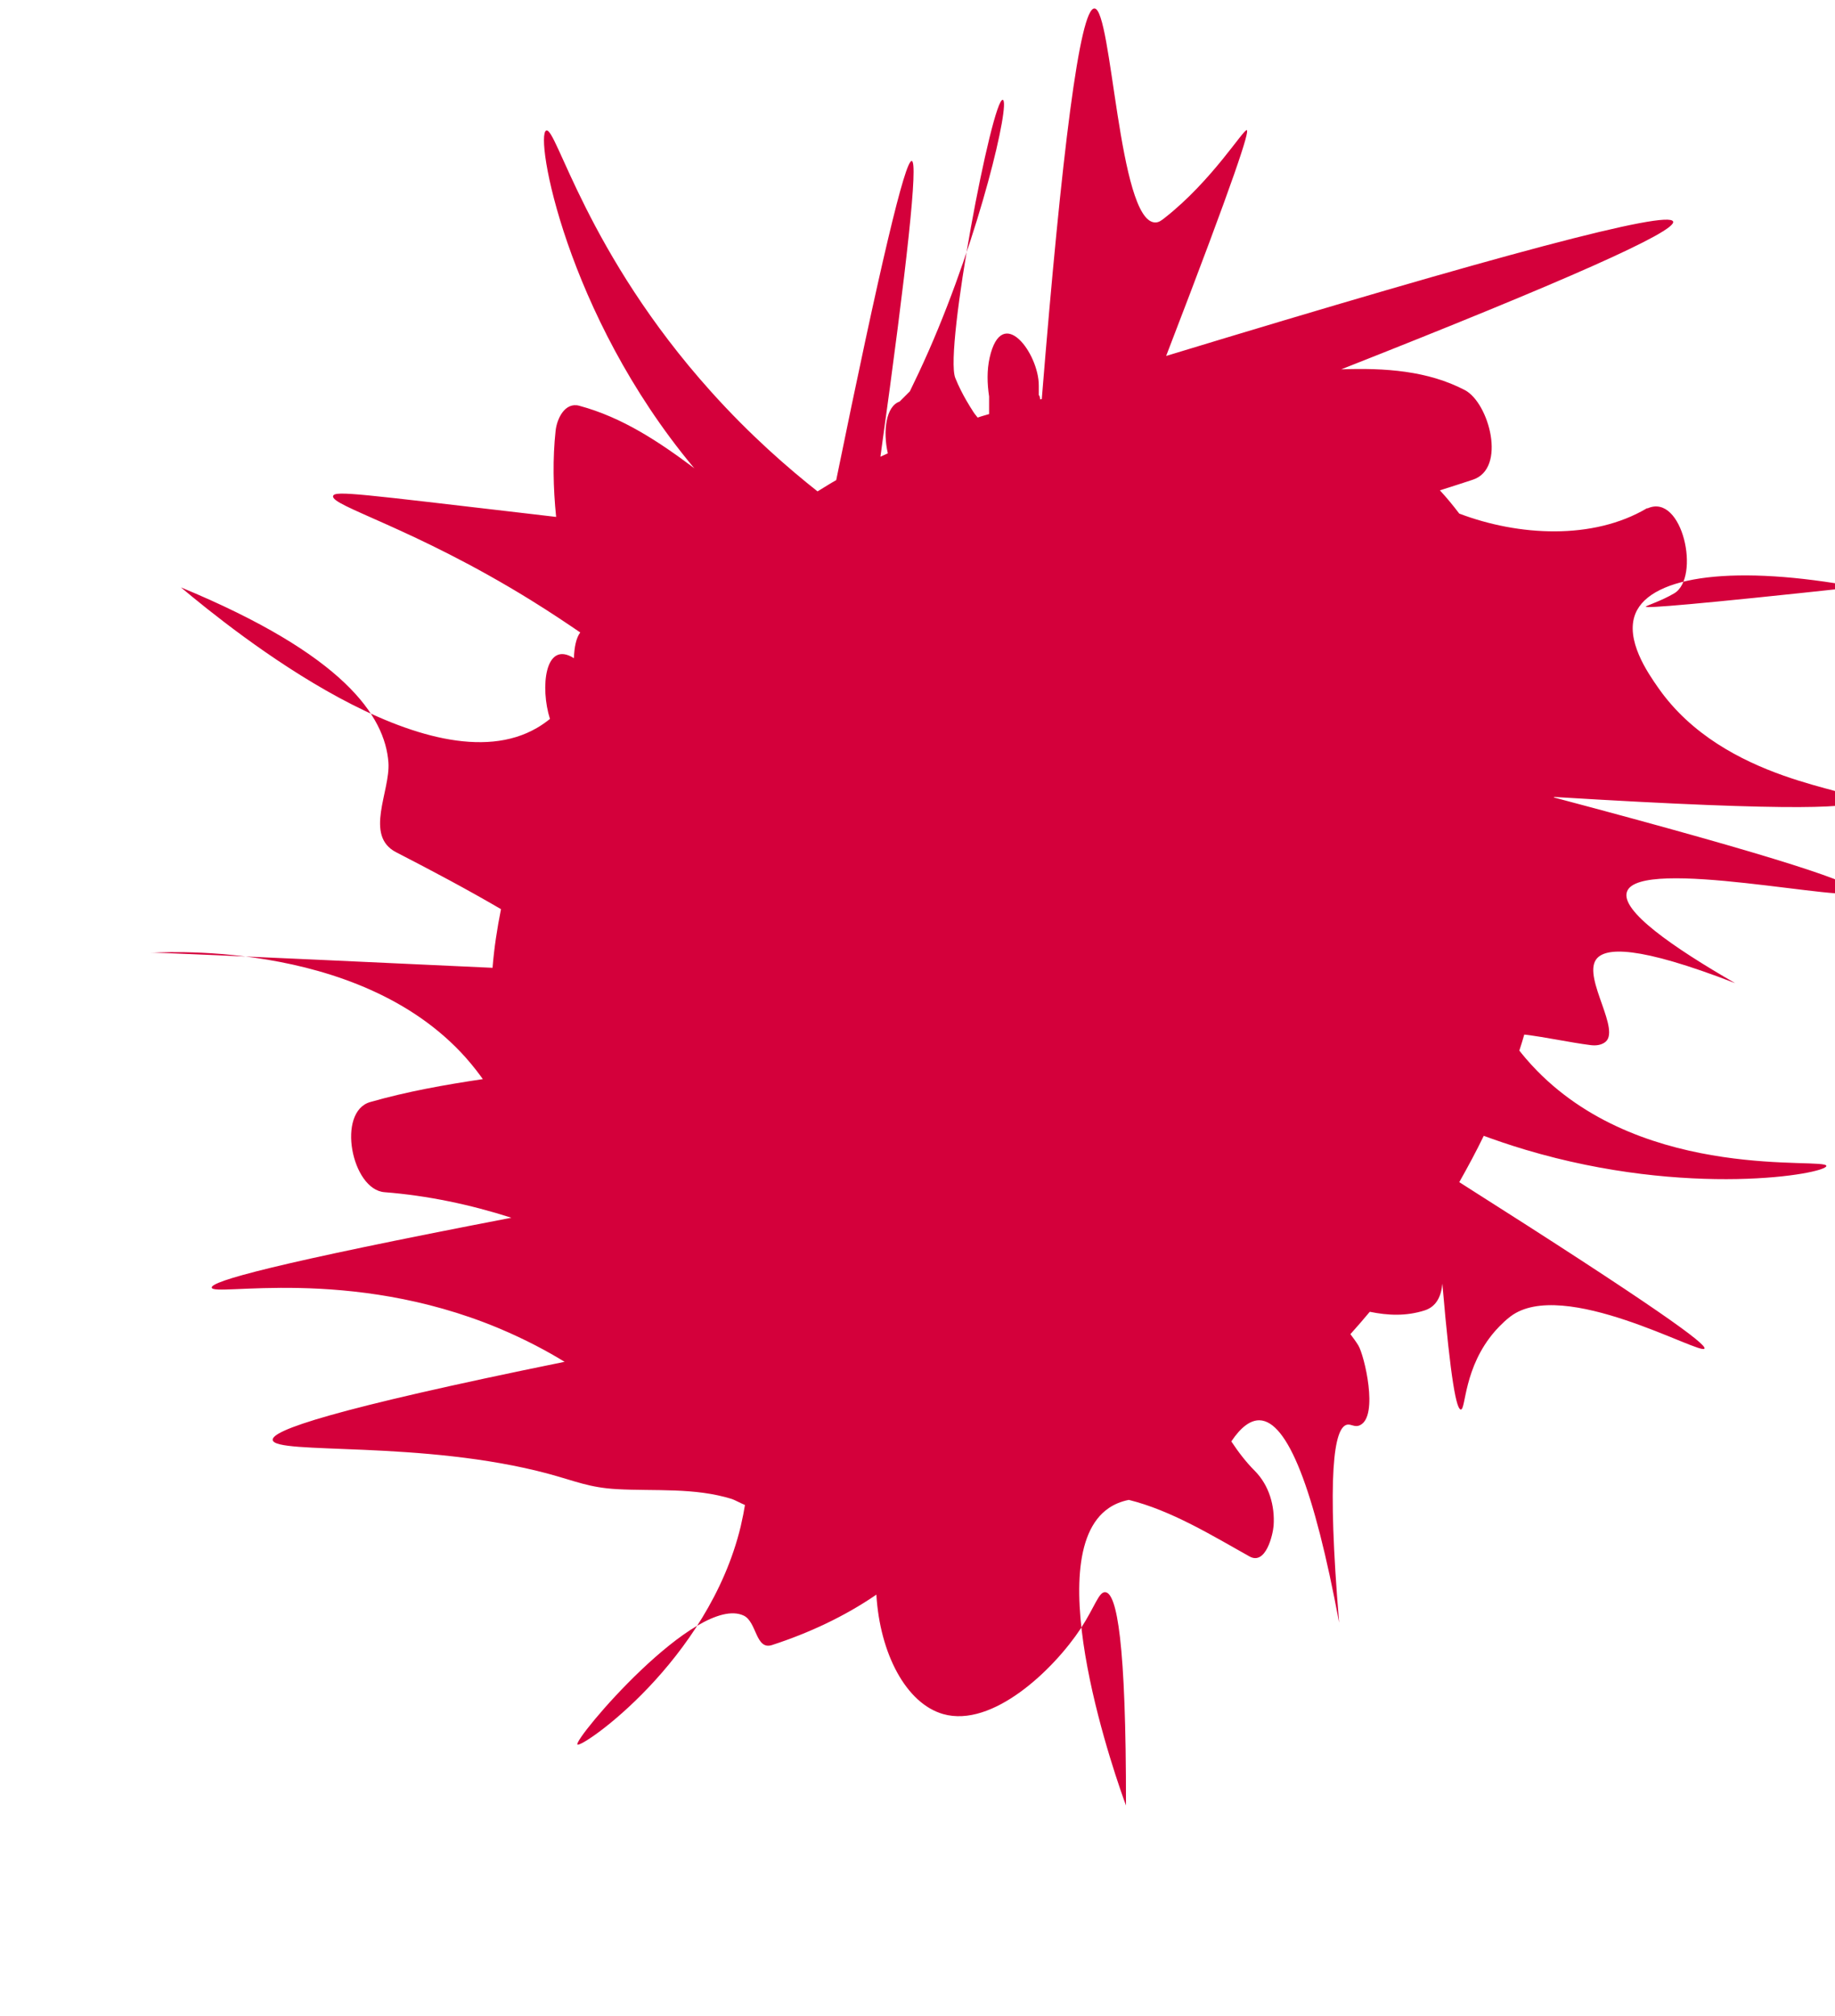 <?xml version="1.0" encoding="UTF-8"?><svg id="Layer_1" xmlns="http://www.w3.org/2000/svg" width="104.17" height="114.47" viewBox="0 0 104.17 114.47"><defs><style>.cls-1{fill:#d4003b;}</style></defs><path class="cls-1" d="M93.49,28.86c-3.06,1.81-7.28,1.58-10.65,.3-.35-.46-.71-.9-1.1-1.32,.64-.2,1.28-.41,1.86-.6,1.95-.63,.93-4.37-.44-5.09-2.1-1.1-4.53-1.27-7.02-1.18,12.76-5.03,19.04-7.83,18.84-8.39-.23-.68-9.83,1.86-28.78,7.63,4.03-10.46,4.73-12.76,4.58-12.82-.18-.08-1.97,2.87-4.66,4.98-.2,.16-.35,.27-.56,.26-2.07-.09-2.43-12.13-3.43-12.15-.83-.02-1.85,8.09-2.99,22.18-.03,0-.06,.01-.09,.02-.02-.16-.05-.26-.08-.23,0-.19,0-.37,0-.56,.01-1.81-2.09-4.68-2.79-1.58-.16,.72-.14,1.47-.03,2.2,0,.33,0,.67,0,1-.22,.07-.44,.12-.65,.2-.12-.14-.23-.29-.33-.46,0,0-.56-.84-.94-1.79-.64-1.6,2.11-15.98,2.7-15.79,.43,.14-1.27,7.55-4.2,14.23-.41,.93-.78,1.71-1.08,2.32l-.58,.58c-.77,.26-.96,1.66-.67,2.94-.14,.07-.28,.12-.42,.19,1.55-11.14,2.14-16.73,1.78-16.79-.38-.07-1.81,5.97-4.29,18.12-.36,.2-.71,.43-1.06,.64-1.63-1.29-3.8-3.16-6.06-5.68-7.05-7.85-8.77-15.03-9.34-14.81-.67,.26,1.11,10.41,8.33,19.09l.08,.09c-2-1.5-4.08-2.89-6.53-3.55-.83-.23-1.28,.75-1.35,1.42-.17,1.57-.14,3.22,.03,4.89-.31-.04-1.22-.14-1.53-.18-9.54-1.11-11.05-1.33-11.13-1.01-.16,.56,4.58,1.81,11.2,5.9,1.18,.73,2.14,1.38,2.83,1.85-.24,.31-.34,.86-.36,1.46-1.66-1.05-1.92,1.69-1.36,3.45-.24,.19-.48,.36-.74,.51-6.05,3.52-17.18-5.44-20.21-7.98,9.26,3.83,11.59,7.31,11.78,9.95,.11,1.63-1.39,4.15,.44,5.09,2,1.03,4,2.09,5.95,3.23-.22,1.1-.39,2.21-.48,3.33-16.11-.75-19.4-.88-19.4-.86,0,.04,11.71-.96,17.88,5.96,.46,.52,.79,.97,.97,1.22-2.15,.32-4.29,.7-6.39,1.3-1.93,.55-1.06,4.98,.81,5.12,2.43,.19,4.86,.7,7.2,1.45-13.55,2.61-17.07,3.61-17.01,3.97,.08,.53,7.78-1.24,16.26,2.29,1.58,.66,2.86,1.36,3.77,1.92-13.35,2.72-16.64,3.9-16.57,4.44,.12,.85,8.53,0,15.66,1.92,1.55,.42,2.3,.78,3.88,.87,2.19,.12,4.41-.1,6.53,.56,.13,.04,.48,.23,.74,.34-.05,.32-.13,.73-.24,1.21-1.84,7.66-9.04,12.62-9.27,12.39-.26-.26,6.76-8.58,9.44-7.32,.75,.36,.67,1.98,1.61,1.67,2.09-.68,4.11-1.62,5.92-2.86,.2,3.35,1.69,6.18,3.79,6.78,2.81,.8,6.28-2.53,7.82-4.87,.8-1.23,1.02-2.09,1.39-2.05,.65,.07,1.18,2.8,1.17,12.11-.43-1.16-5.08-14.11-.97-16.89,.31-.21,.68-.37,1.13-.46,2.42,.6,4.74,2.03,6.85,3.21,.93,.52,1.33-1.24,1.37-1.74,.08-1.14-.26-2.3-1.06-3.11-.51-.51-.95-1.09-1.34-1.68,.54-.81,1.08-1.21,1.6-1.2,1.59,.04,3.1,3.87,4.52,11.49-.7-8.43-.3-11.08,.45-11.24,.24-.05,.45,.18,.75,.02,1.05-.53,.23-3.96-.11-4.52-.13-.21-.29-.43-.45-.64,.38-.42,.74-.84,1.1-1.27,1.03,.21,2.06,.26,3.12-.08,.68-.22,.94-.83,1-1.52,.48,5.63,.81,7.15,1.05,7.15,.29,0,.15-2.39,1.93-4.44,0,0,.43-.5,.88-.84,2.98-2.27,10.8,2.21,11.02,1.82,.14-.24-2.63-2.29-13.92-9.45,.49-.87,.96-1.74,1.39-2.63,.63,.23,1.43,.51,2.37,.79,9.24,2.76,17.07,1.37,17.08,.92,0-.51-10.21,.95-16.43-5.41-.47-.48-.82-.91-1-1.14,.1-.3,.19-.6,.28-.91,1.26,.15,2.52,.44,3.77,.6,.32,.04,.58-.01,.78-.14,1.01-.63-1.22-3.63-.48-4.71,.49-.72,2.38-.81,7.9,1.33-3.54-2.04-6.52-4.11-6.14-5.19,.7-2.03,12.9,.72,13.06,0,.09-.43-4.12-1.88-17.2-5.35v-.03c14.21,.87,17.15,.6,17.2,.19,.07-.66-7.53-.98-11.3-6.41-.58-.83-1.88-2.71-1.28-4.19,.9-2.2,5.78-2.77,12.58-1.51-9.33,1.01-11.98,1.21-11.99,1.12,0-.06,.87-.32,1.61-.76,1.51-.89,.48-5.7-1.5-4.83Z"/></svg>